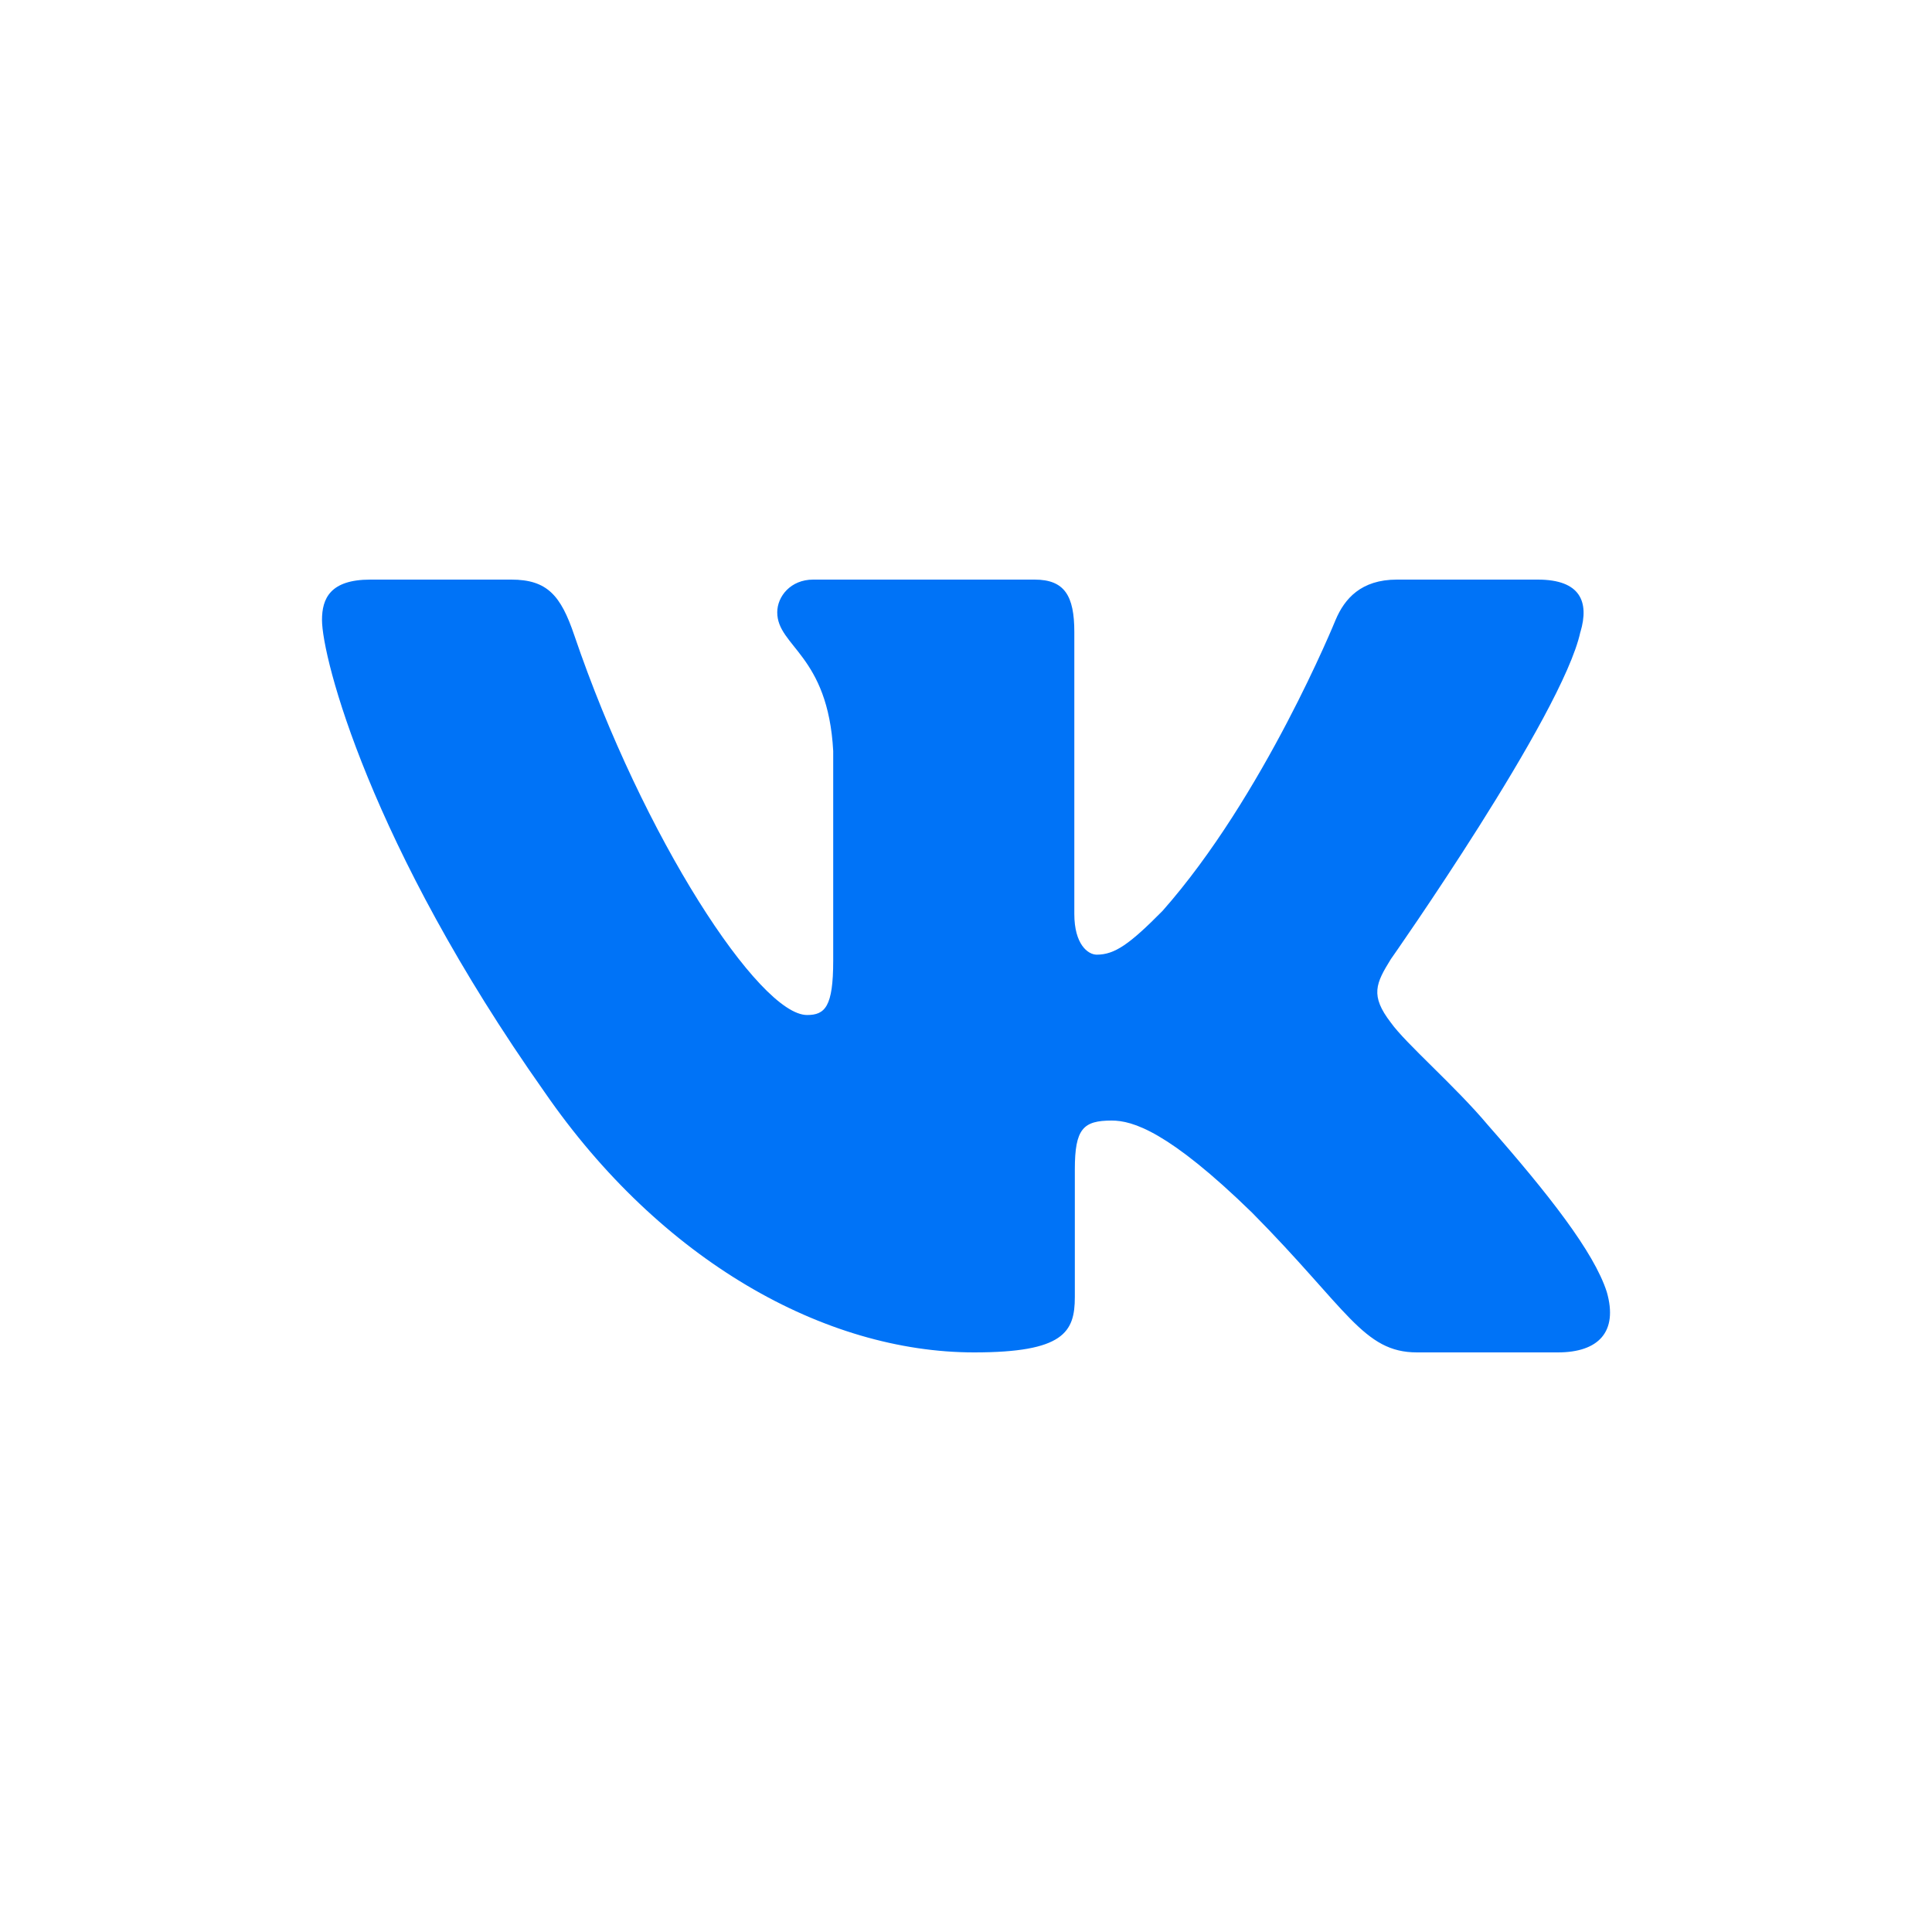 <svg width="30" height="30" viewBox="0 0 30 30" fill="none" xmlns="http://www.w3.org/2000/svg">
    <g filter="drop-shadow(rgba(0, 0, 0, 0.4) 1px 4px 2px)">
        <path fill-rule="evenodd" clip-rule="evenodd" d="M24.541 9.813C24.68 9.345 24.541 9 23.879 9H21.691C21.135 9 20.878 9.297 20.739 9.626C20.739 9.626 19.626 12.365 18.051 14.145C17.541 14.661 17.309 14.824 17.031 14.824C16.891 14.824 16.682 14.661 16.682 14.192V9.813C16.682 9.25 16.529 9 16.066 9H12.626C12.278 9 12.069 9.261 12.069 9.508C12.069 10.041 12.857 10.164 12.938 11.662V14.918C12.938 15.632 12.811 15.761 12.532 15.761C11.791 15.761 9.987 13.009 8.916 9.86C8.708 9.247 8.498 9 7.939 9H5.75C5.125 9 5 9.297 5 9.626C5 10.21 5.742 13.114 8.454 16.955C10.262 19.578 12.808 21 15.127 21C16.518 21 16.69 20.685 16.69 20.14V18.158C16.69 17.526 16.821 17.4 17.262 17.4C17.587 17.4 18.143 17.565 19.441 18.829C20.925 20.328 21.169 21 22.004 21H24.191C24.816 21 25.13 20.685 24.95 20.061C24.751 19.44 24.043 18.539 23.104 17.47C22.594 16.862 21.829 16.206 21.596 15.878C21.272 15.457 21.365 15.269 21.596 14.895C21.596 14.895 24.263 11.101 24.54 9.813H24.541Z" fill="#0073F7" />
    </g>
</svg>
